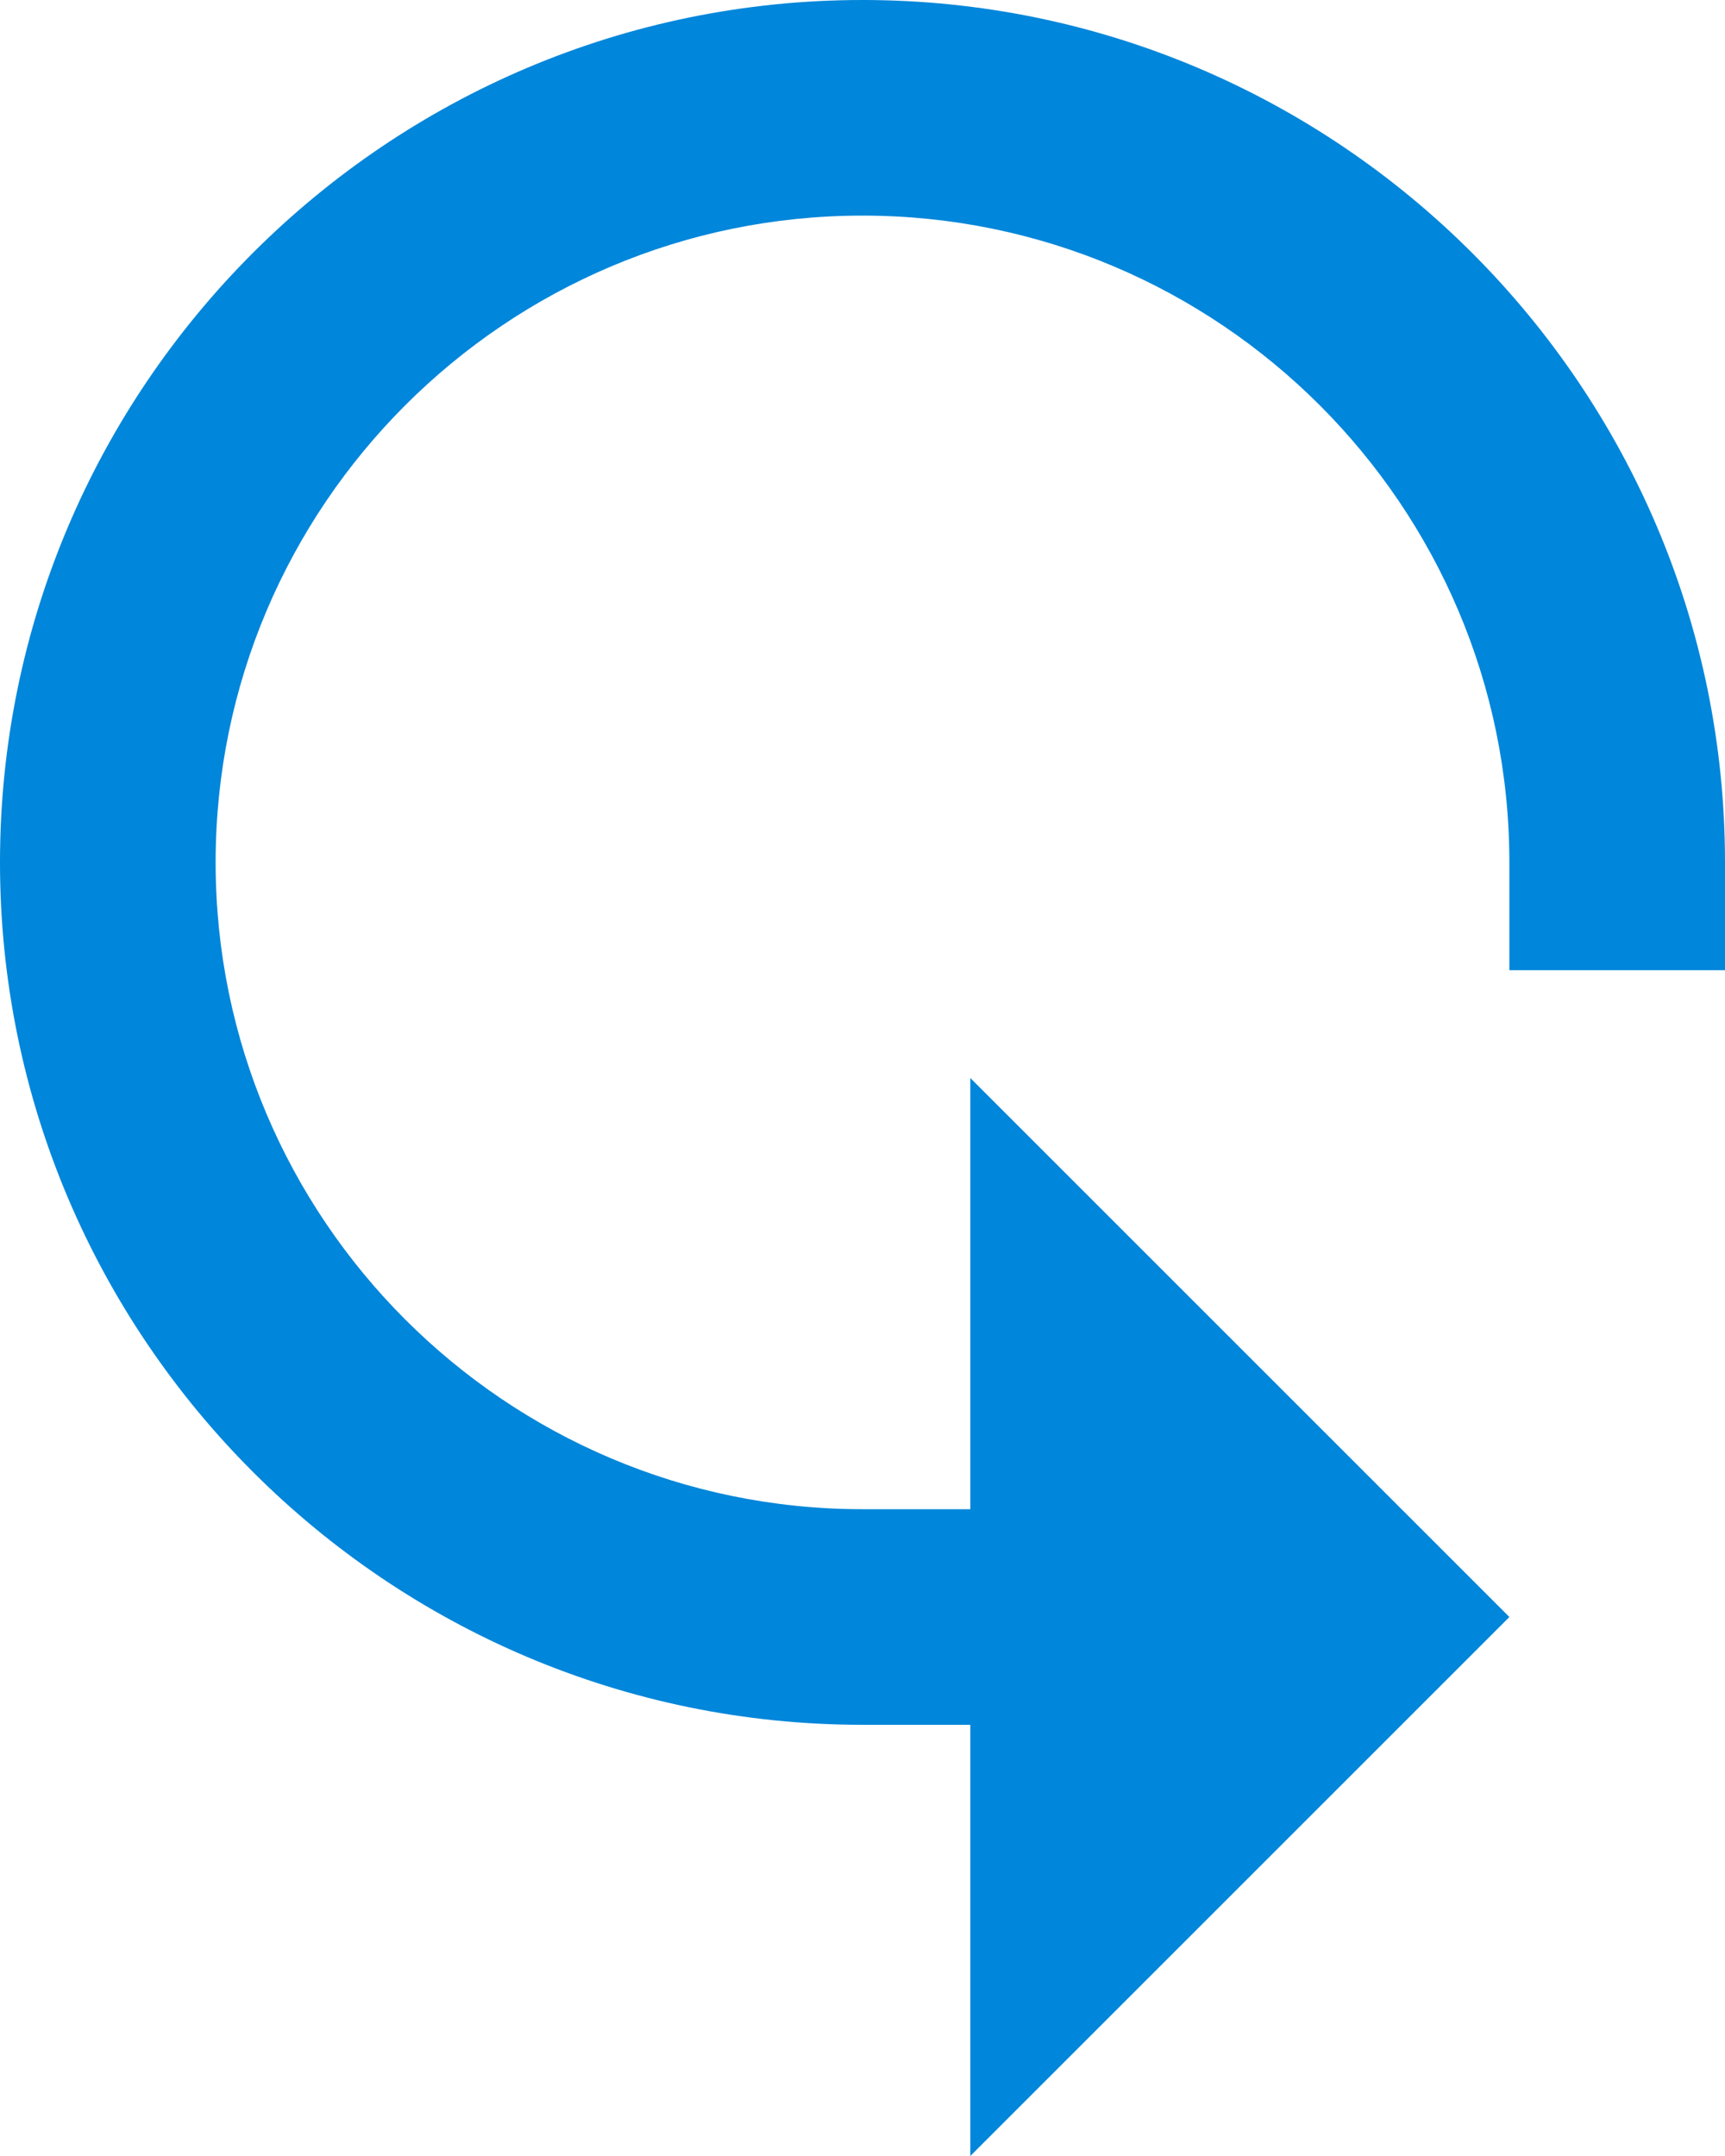 <svg width="16" height="20" viewBox="0 0 16 20" fill="none" xmlns="http://www.w3.org/2000/svg">
<path fill-rule="evenodd" clip-rule="evenodd" d="M0 8C0 12.411 3.589 16 8 16H9V20L14 15L9 10V14H8C4.691 14 2 11.309 2 8C2 4.691 4.691 2 8 2C11.309 2 14 4.691 14 8V9H16V8C16 3.589 12.411 0 8 0C3.589 0 0 3.589 0 8Z" fill="#0086DA"/>
</svg>

